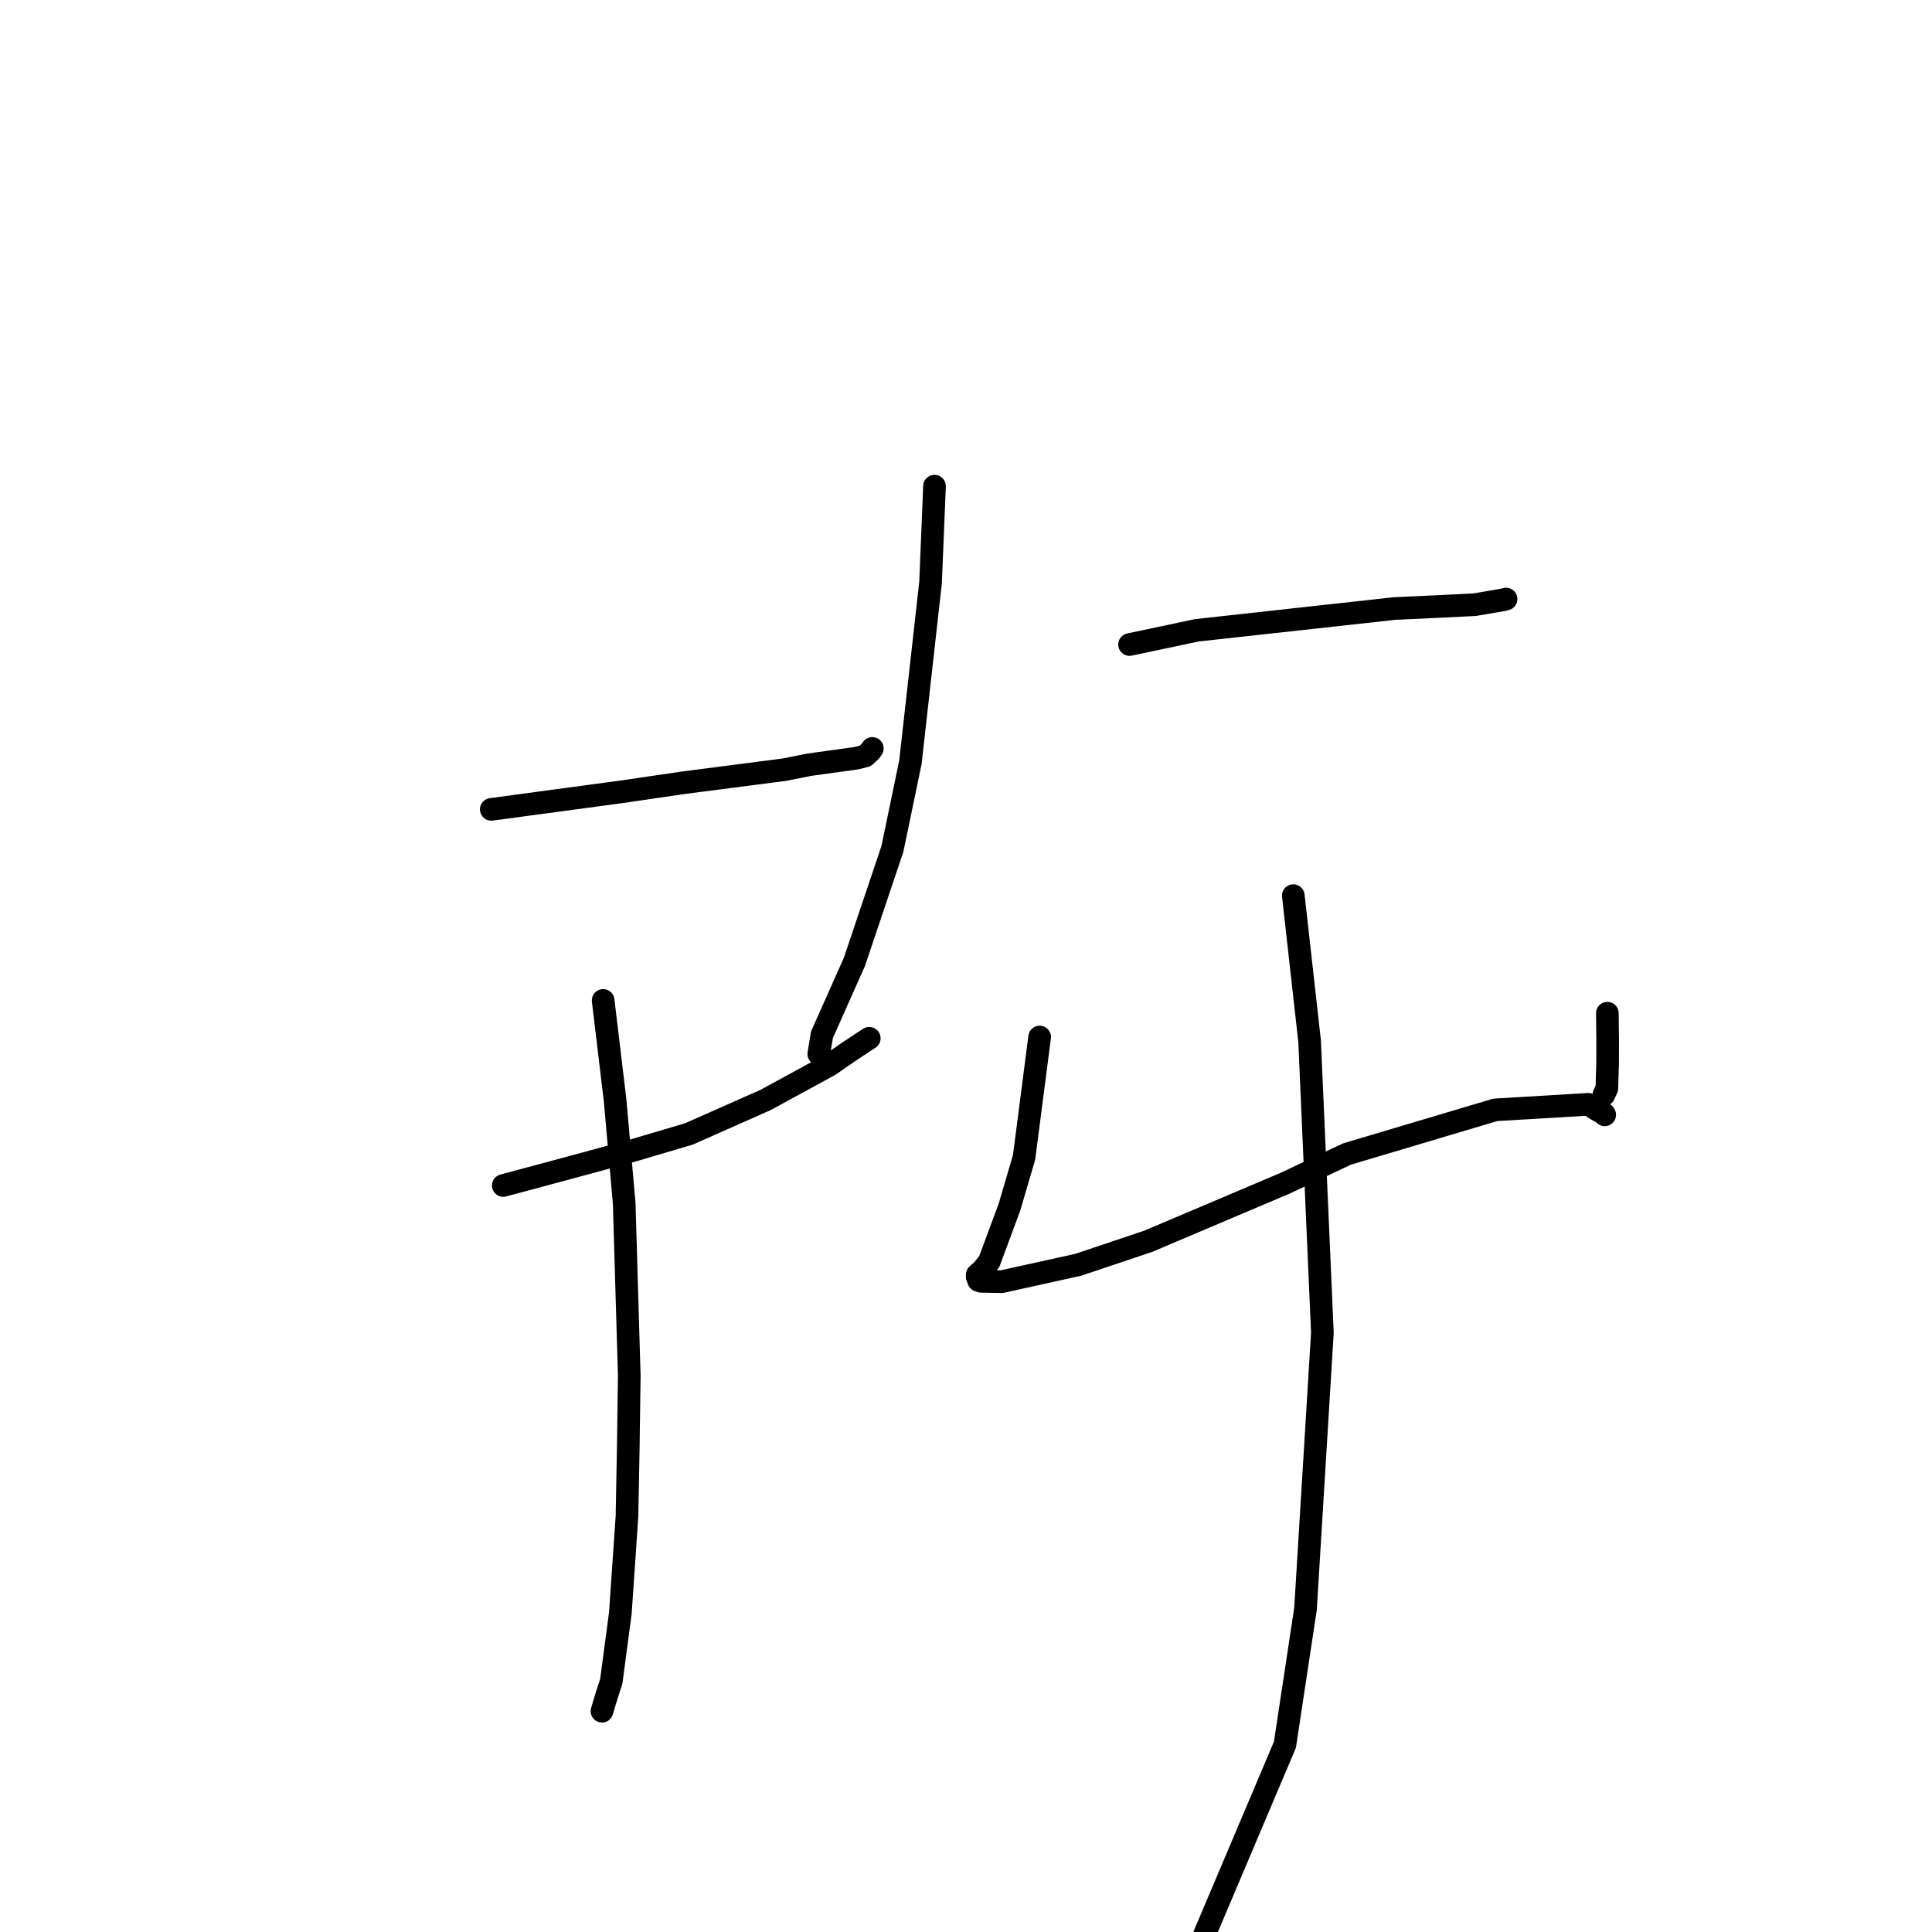 <?xml version="1.0" standalone="no"?>
    <svg width="256" height="256" xmlns="http://www.w3.org/2000/svg" version="1.1">
    <polyline stroke="black" stroke-width="3" stroke-linecap="round" fill="transparent" stroke-linejoin="round" points="65.097 107.246 82.447 104.908 90.608 103.71 103.938 101.986 107.222 101.33 113.463 100.467 114.65 100.168 115.359 99.501 115.532 99.25 115.567 99.2 115.588 99.17 " />
        <polyline stroke="black" stroke-width="3" stroke-linecap="round" fill="transparent" stroke-linejoin="round" points="66.688 157.083 75.708 154.661 83.934 152.427 91.296 150.248 101.453 145.746 109.891 141.146 112.633 139.255 114.901 137.754 115.102 137.628 115.183 137.578 " />
        <polyline stroke="black" stroke-width="3" stroke-linecap="round" fill="transparent" stroke-linejoin="round" points="79.922 132.565 81.503 145.8 82.709 159.445 83.382 182.314 83.246 192.016 83.077 200.932 82.201 213.728 80.997 222.797 80.399 224.621 79.782 226.678 79.763 226.745 " />
        <polyline stroke="black" stroke-width="3" stroke-linecap="round" fill="transparent" stroke-linejoin="round" points="123.827 64.421 123.304 77.186 120.637 100.978 118.249 112.483 113.214 127.453 108.912 137.113 108.521 139.478 108.492 139.651 " />
        <polyline stroke="black" stroke-width="3" stroke-linecap="round" fill="transparent" stroke-linejoin="round" points="149.674 85.404 158.579 83.52 184.771 80.634 191.224 80.336 195.438 80.121 199.235 79.468 199.515 79.39 199.547 79.381 199.562 79.377 " />
        <polyline stroke="black" stroke-width="3" stroke-linecap="round" fill="transparent" stroke-linejoin="round" points="137.759 137.413 135.696 153.352 133.758 159.95 131.078 167.177 130.206 168.271 129.488 168.909 129.478 169.156 129.669 169.67 130.012 169.782 132.735 169.83 142.872 167.59 152.145 164.476 170.272 156.789 178.48 152.914 198.129 147.062 210.472 146.327 211.409 146.933 212.566 147.608 212.627 147.714 212.631 147.721 212.633 147.724 " />
        <polyline stroke="black" stroke-width="3" stroke-linecap="round" fill="transparent" stroke-linejoin="round" points="212.985 134.259 213.025 137.932 213.017 140.894 212.915 144.213 212.655 144.78 212.516 145.081 " />
        <polyline stroke="black" stroke-width="3" stroke-linecap="round" fill="transparent" stroke-linejoin="round" points="171.37 118.676 173.53 137.962 175.222 176.597 172.985 213.184 170.258 231.187 159.146 257.419 152.935 261.62 147.397 266.432 147.927 262.861 " />
        </svg>
